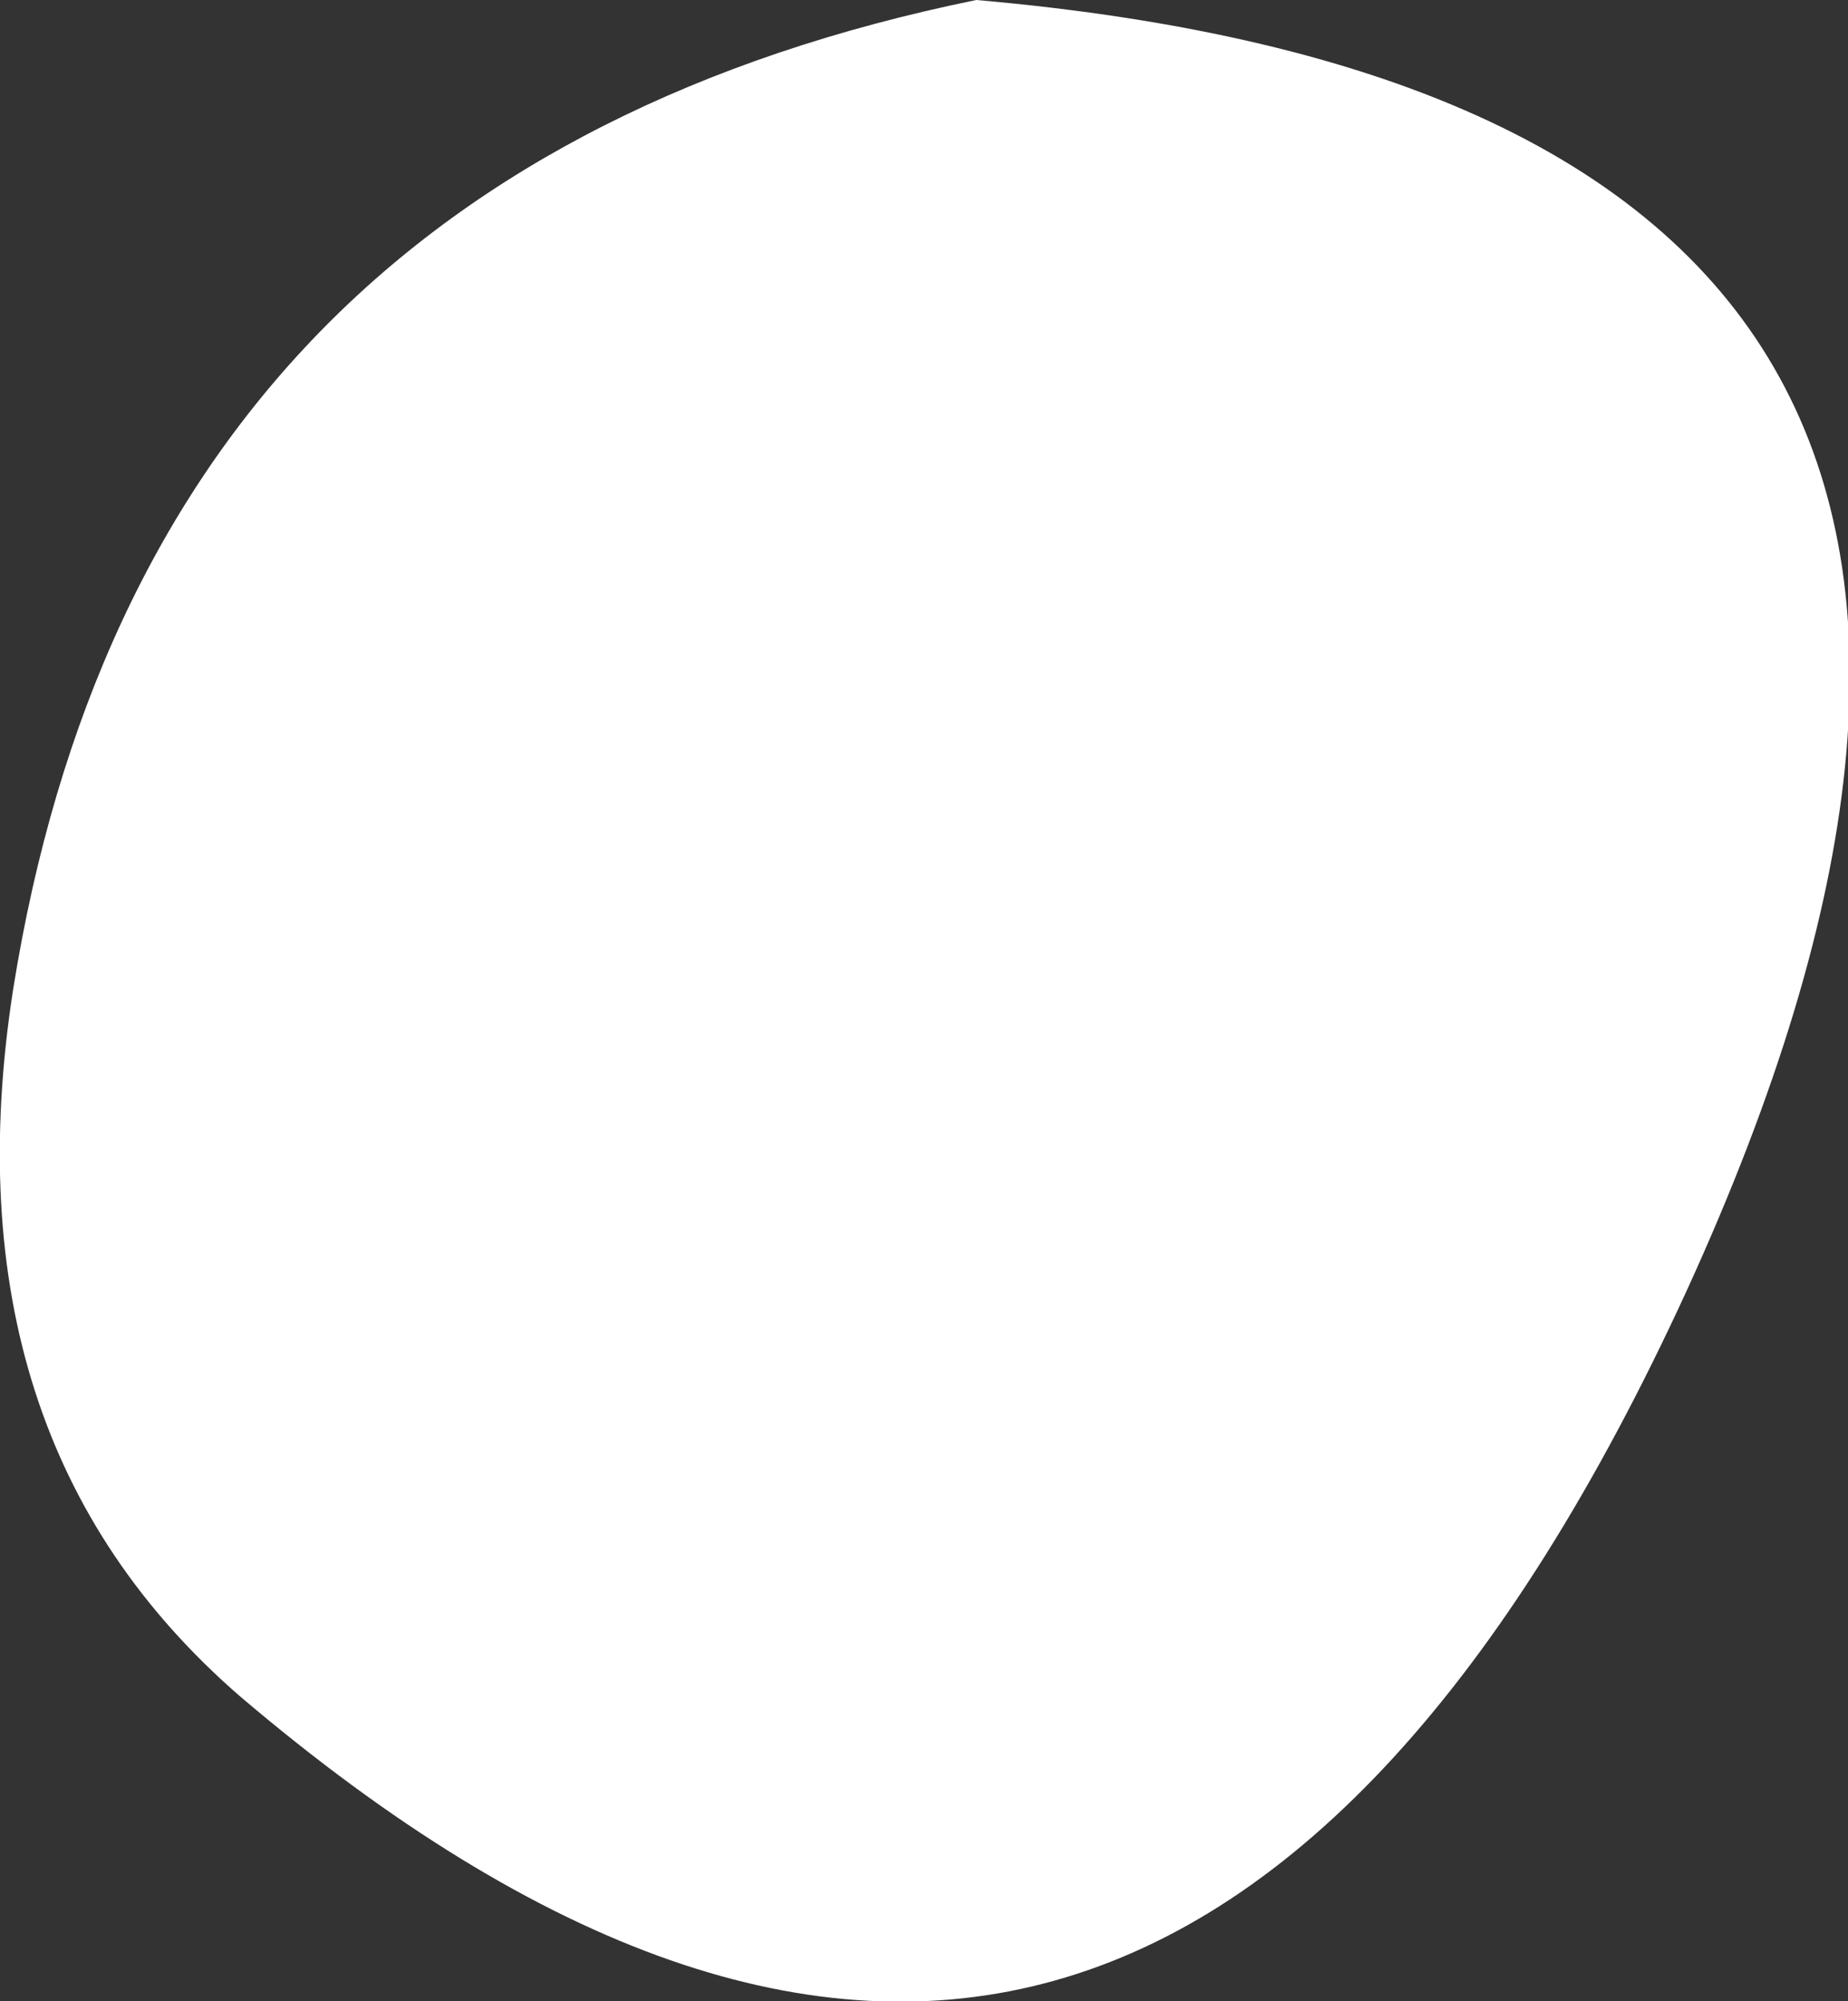 <?xml version="1.0" encoding="UTF-8" standalone="no"?>
<svg xmlns:ffdec="https://www.free-decompiler.com/flash" xmlns:xlink="http://www.w3.org/1999/xlink" ffdec:objectType="shape" height="22.95px" width="21.2px" xmlns="http://www.w3.org/2000/svg">
  <rect width="100%" height="100%" fill="#333333" stroke="none"/>
  <g transform="matrix(1.0, 0.0, 0.0, 1.0, -2.6, 89.1)">
    <path d="M21.95 -74.3 Q15.75 -60.8 5.35 -69.65 1.95 -72.6 2.75 -77.75 4.25 -87.15 13.8 -89.1 28.15 -87.85 21.95 -74.3" fill="#ffffff" fill-rule="evenodd" stroke="none"/>
  </g>
</svg>
